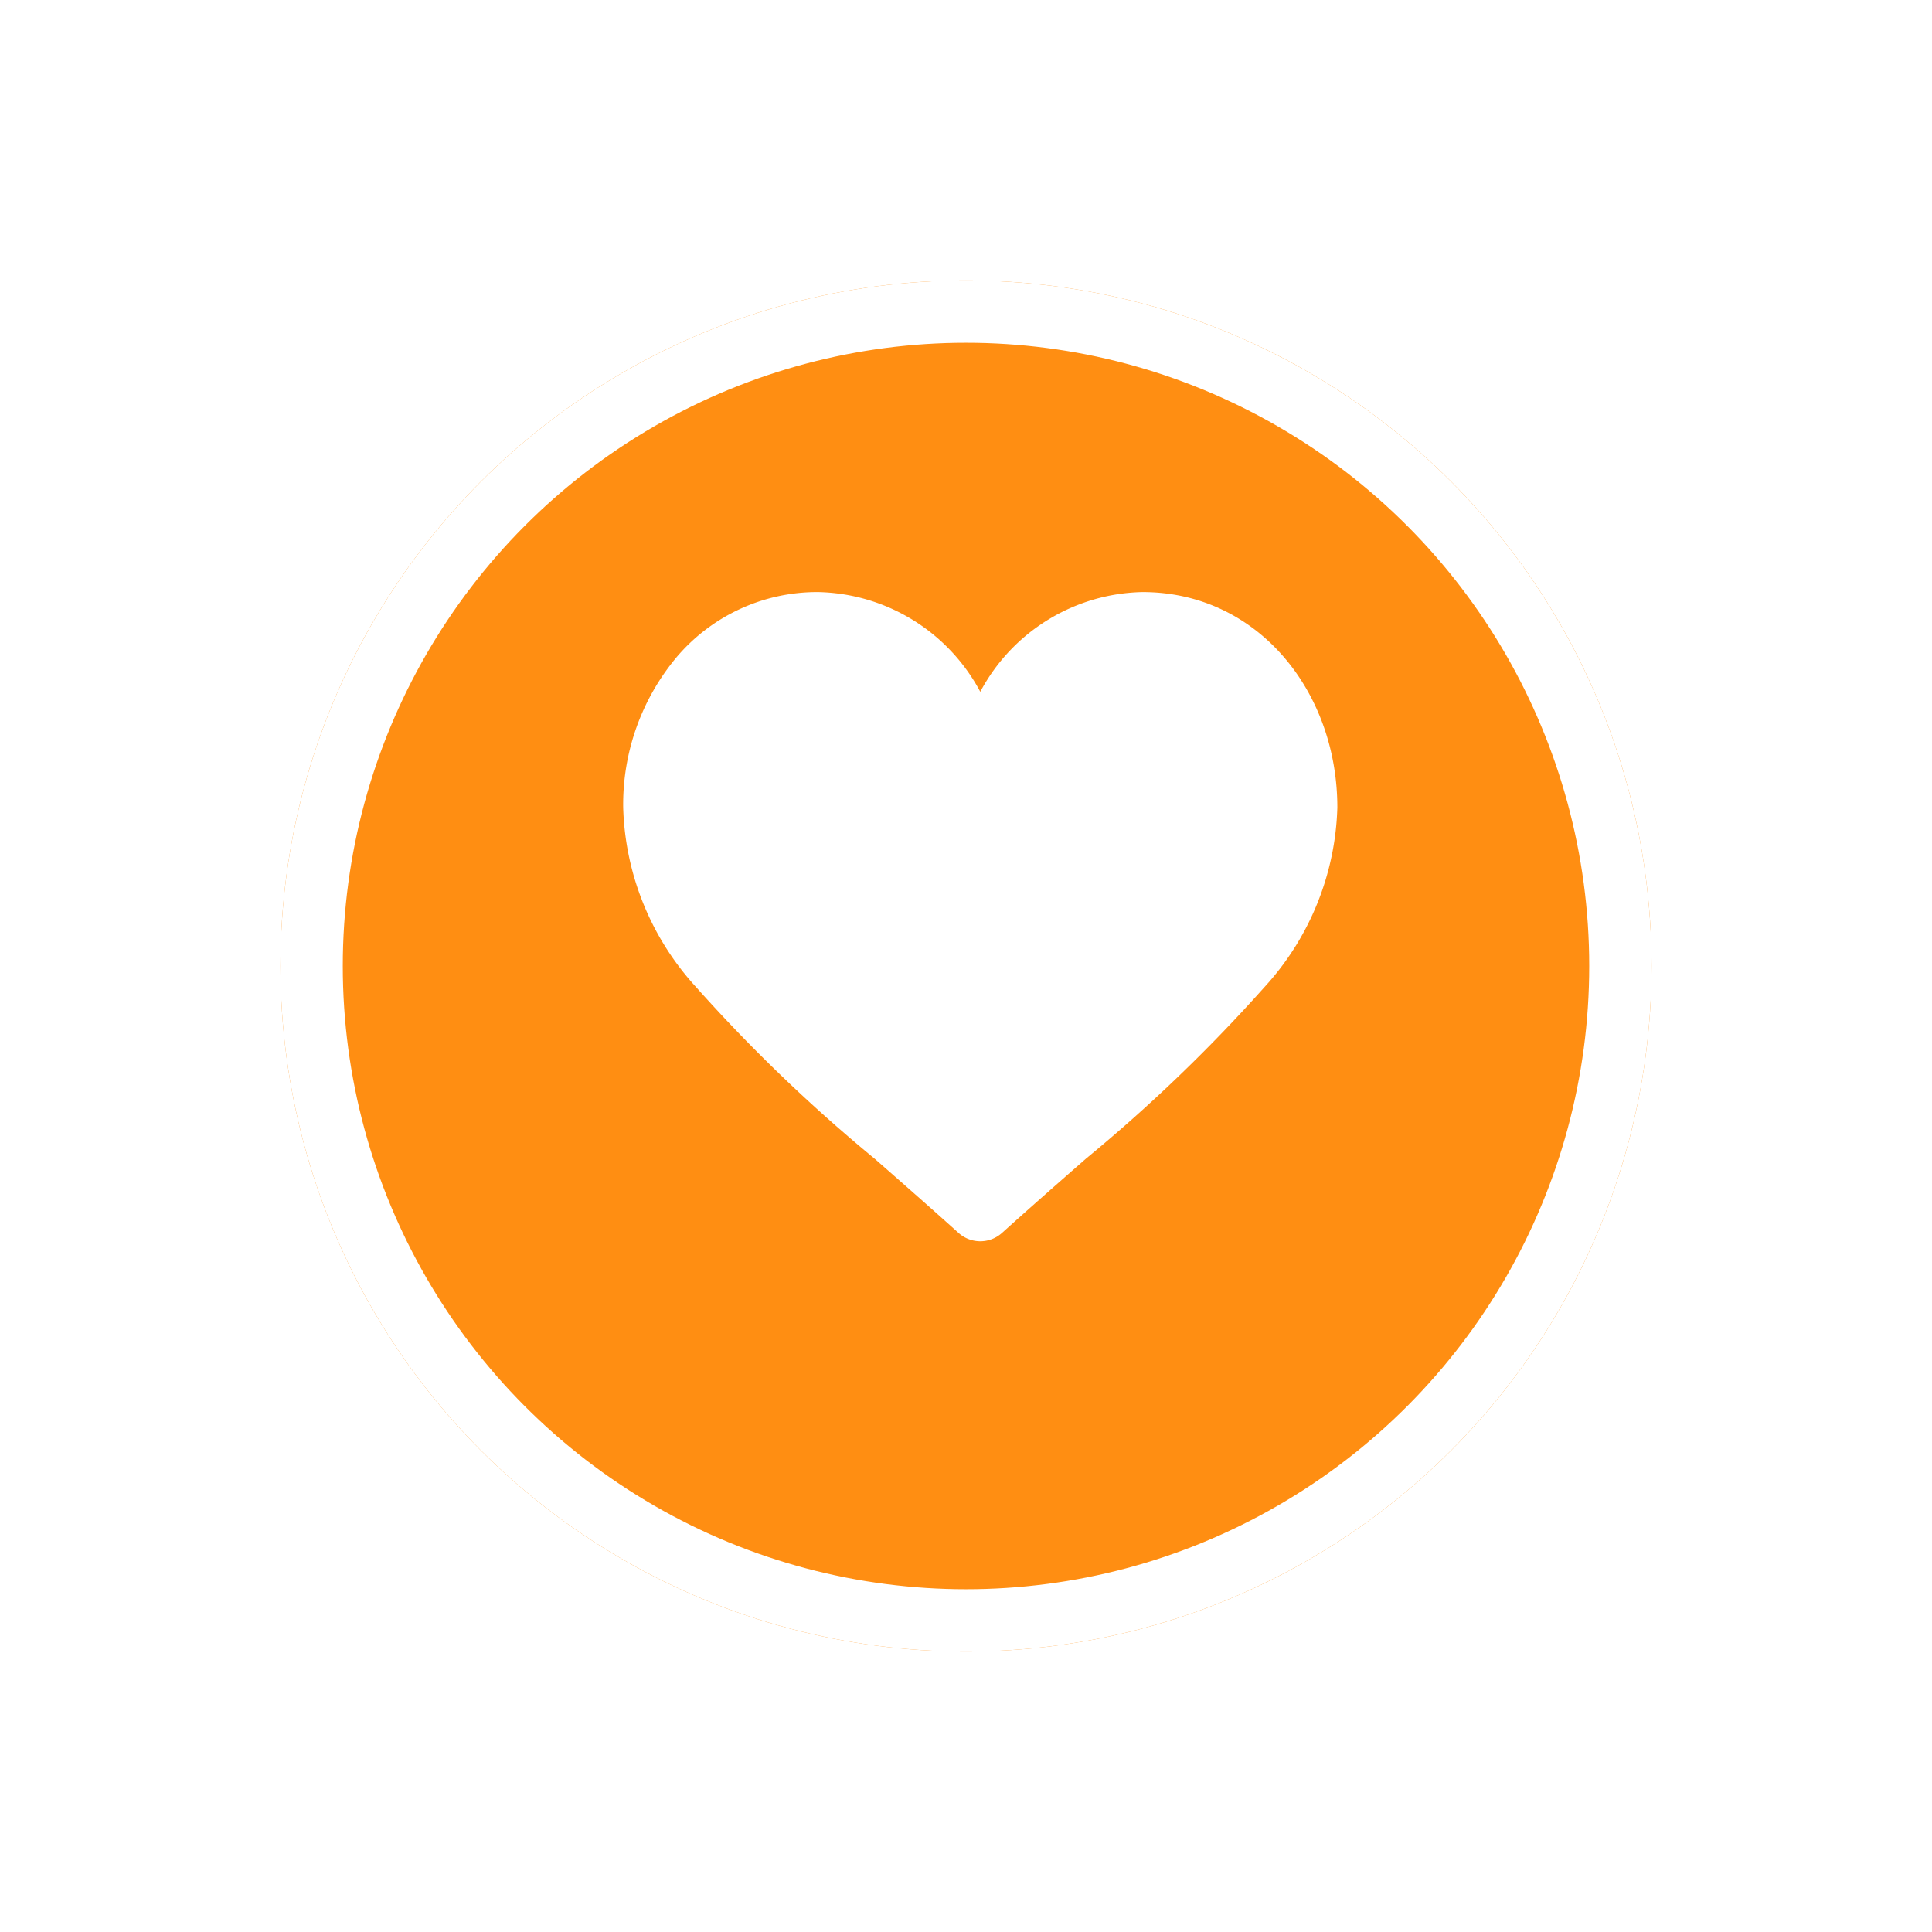 <svg xmlns="http://www.w3.org/2000/svg" xmlns:xlink="http://www.w3.org/1999/xlink" width="62" height="62" viewBox="0 0 62 62">
  <defs>
    <filter id="Ellipse_18" x="0" y="0" width="62" height="62" filterUnits="userSpaceOnUse">
      <feOffset dy="3" input="SourceAlpha"/>
      <feGaussianBlur stdDeviation="3" result="blur"/>
      <feFlood flood-opacity="0.161"/>
      <feComposite operator="in" in2="blur"/>
      <feComposite in="SourceGraphic"/>
    </filter>
  </defs>
  <g id="Group_35712" data-name="Group 35712" transform="translate(-127 -43)">
    <g transform="matrix(1, 0, 0, 1, 127, 43)" filter="url(#Ellipse_18)">
      <g id="Ellipse_18-2" data-name="Ellipse 18" transform="translate(9 6)" fill="#ff8e12" stroke="#fff" stroke-width="2">
        <circle cx="22" cy="22" r="22" stroke="none"/>
        <circle cx="22" cy="22" r="21" fill="none"/>
      </g>
    </g>
    <g id="Group_35713" data-name="Group 35713" transform="translate(147 61)">
      <g id="Group_35658" data-name="Group 35658" transform="translate(0 1)">
        <path id="Path_14474" data-name="Path 14474" d="M107.666,121a6.035,6.035,0,0,0-5.208,3.2A6.035,6.035,0,0,0,97.25,121a5.914,5.914,0,0,0-4.551,2.106,7.364,7.364,0,0,0-1.7,4.807,8.9,8.9,0,0,0,2.338,5.763,51.574,51.574,0,0,0,5.731,5.508c.859.753,1.748,1.532,2.693,2.382a1.042,1.042,0,0,0,1.394,0c.944-.85,1.833-1.629,2.693-2.382a51.569,51.569,0,0,0,5.731-5.508,8.9,8.9,0,0,0,2.338-5.763C113.916,124.188,111.364,121,107.666,121Z" transform="translate(-91 -121)" fill="#fff"/>
      </g>
    </g>
  </g>
</svg>
